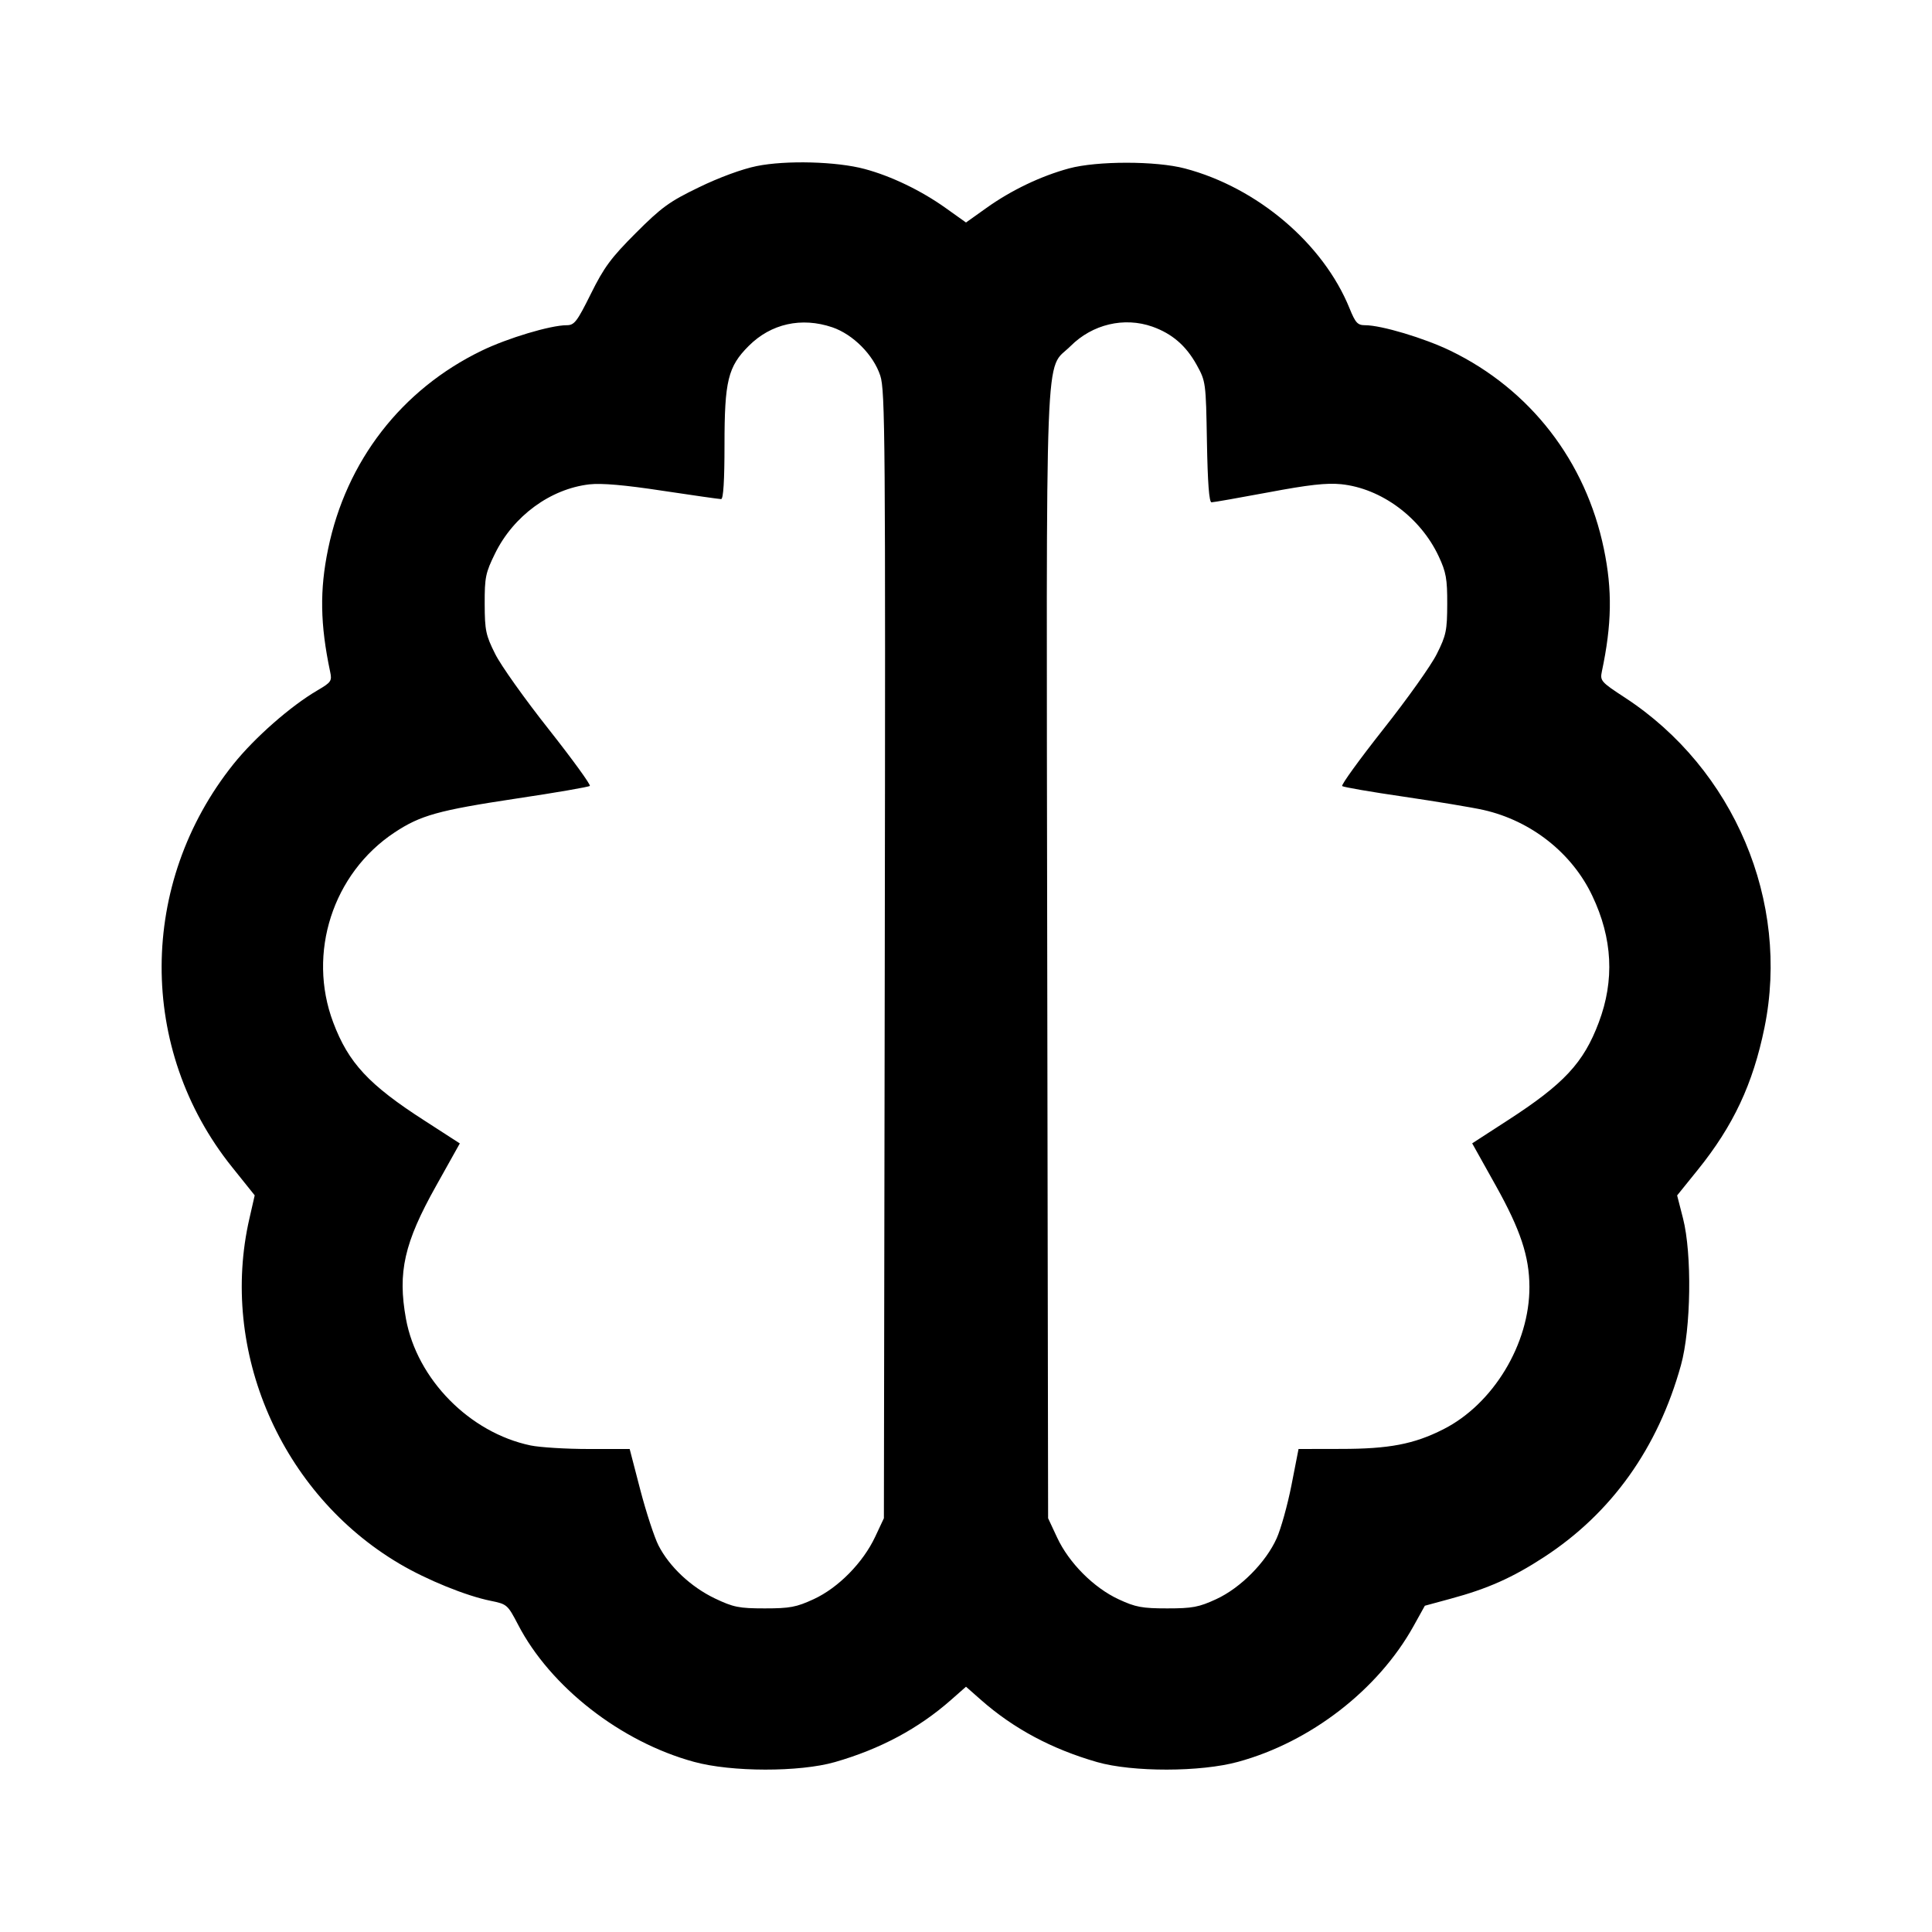 <svg viewBox="0 0 24 24" xmlns="http://www.w3.org/2000/svg"><path d="M9.400 2.063 C 9.221 2.099,8.932 2.205,8.682 2.327 C 8.315 2.504,8.218 2.575,7.898 2.895 C 7.590 3.203,7.503 3.321,7.340 3.650 C 7.167 3.998,7.135 4.040,7.039 4.040 C 6.840 4.040,6.305 4.200,5.982 4.357 C 4.988 4.839,4.301 5.726,4.076 6.819 C 3.970 7.330,3.977 7.756,4.101 8.344 C 4.126 8.459,4.114 8.476,3.945 8.575 C 3.608 8.772,3.164 9.163,2.900 9.492 C 1.717 10.971,1.710 13.036,2.882 14.497 L 3.164 14.849 3.099 15.134 C 2.720 16.780,3.490 18.555,4.960 19.424 C 5.301 19.626,5.791 19.825,6.096 19.886 C 6.298 19.927,6.306 19.934,6.435 20.181 C 6.836 20.955,7.711 21.638,8.620 21.886 C 9.085 22.014,9.932 22.015,10.372 21.889 C 10.935 21.727,11.409 21.474,11.815 21.116 L 12.000 20.953 12.185 21.116 C 12.591 21.474,13.065 21.727,13.628 21.889 C 14.068 22.015,14.915 22.014,15.380 21.886 C 16.281 21.640,17.121 20.990,17.560 20.199 L 17.700 19.947 18.020 19.860 C 18.480 19.736,18.790 19.598,19.182 19.342 C 20.019 18.796,20.595 17.990,20.881 16.960 C 21.007 16.507,21.020 15.577,20.907 15.135 L 20.834 14.850 21.089 14.534 C 21.533 13.984,21.776 13.465,21.919 12.765 C 22.238 11.200,21.542 9.553,20.187 8.667 C 19.888 8.472,19.875 8.457,19.899 8.341 C 20.023 7.757,20.030 7.329,19.924 6.819 C 19.699 5.729,19.010 4.838,18.018 4.357 C 17.693 4.200,17.160 4.040,16.958 4.040 C 16.864 4.040,16.838 4.011,16.764 3.829 C 16.438 3.026,15.619 2.330,14.720 2.093 C 14.362 1.998,13.628 1.998,13.280 2.092 C 12.930 2.187,12.562 2.363,12.254 2.583 L 12.000 2.764 11.746 2.583 C 11.443 2.367,11.070 2.187,10.740 2.099 C 10.394 2.006,9.764 1.989,9.400 2.063 M10.340 4.066 C 10.597 4.154,10.850 4.408,10.935 4.666 C 10.996 4.847,11.000 5.453,10.991 11.862 L 10.980 18.860 10.872 19.090 C 10.721 19.412,10.414 19.724,10.109 19.865 C 9.893 19.965,9.812 19.980,9.500 19.980 C 9.180 19.980,9.111 19.966,8.880 19.856 C 8.582 19.713,8.315 19.462,8.180 19.198 C 8.129 19.098,8.027 18.787,7.954 18.508 L 7.822 18.000 7.313 18.000 C 7.033 18.000,6.709 17.980,6.592 17.956 C 5.834 17.798,5.180 17.133,5.043 16.383 C 4.938 15.804,5.021 15.438,5.418 14.730 L 5.712 14.204 5.277 13.923 C 4.581 13.476,4.328 13.203,4.139 12.700 C 3.815 11.840,4.134 10.850,4.900 10.342 C 5.223 10.128,5.444 10.066,6.420 9.919 C 6.904 9.847,7.312 9.776,7.327 9.763 C 7.342 9.751,7.112 9.434,6.817 9.060 C 6.521 8.686,6.221 8.265,6.151 8.123 C 6.035 7.892,6.022 7.831,6.021 7.503 C 6.020 7.171,6.032 7.115,6.150 6.875 C 6.379 6.409,6.836 6.074,7.320 6.017 C 7.471 6.000,7.757 6.024,8.228 6.096 C 8.607 6.153,8.935 6.200,8.958 6.200 C 8.986 6.200,9.000 5.967,9.000 5.527 C 9.000 4.731,9.043 4.555,9.300 4.298 C 9.577 4.020,9.957 3.936,10.340 4.066 M14.316 4.058 C 14.560 4.145,14.732 4.293,14.864 4.530 C 14.979 4.738,14.980 4.748,14.993 5.490 C 15.002 5.998,15.020 6.240,15.050 6.240 C 15.074 6.240,15.392 6.184,15.757 6.116 C 16.256 6.022,16.479 5.997,16.660 6.015 C 17.158 6.066,17.646 6.427,17.872 6.911 C 17.964 7.107,17.979 7.192,17.978 7.503 C 17.977 7.831,17.965 7.892,17.849 8.123 C 17.779 8.265,17.479 8.686,17.183 9.060 C 16.888 9.434,16.658 9.751,16.673 9.765 C 16.688 9.778,17.033 9.838,17.440 9.897 C 17.847 9.957,18.293 10.031,18.430 10.062 C 19.021 10.196,19.529 10.597,19.780 11.128 C 20.032 11.657,20.058 12.177,19.861 12.700 C 19.672 13.204,19.427 13.466,18.728 13.918 L 18.288 14.203 18.584 14.733 C 18.887 15.276,18.998 15.608,18.999 15.985 C 19.002 16.693,18.549 17.443,17.928 17.756 C 17.564 17.940,17.256 17.999,16.656 17.999 L 16.131 18.000 16.043 18.450 C 15.994 18.698,15.911 18.995,15.859 19.110 C 15.724 19.410,15.410 19.726,15.109 19.865 C 14.893 19.965,14.812 19.980,14.500 19.980 C 14.189 19.980,14.106 19.965,13.896 19.867 C 13.587 19.724,13.279 19.415,13.132 19.100 L 13.020 18.860 13.009 11.862 C 12.998 3.996,12.974 4.624,13.299 4.299 C 13.570 4.028,13.964 3.934,14.316 4.058 " stroke="none" fill-rule="evenodd" fill="black"></path></svg>